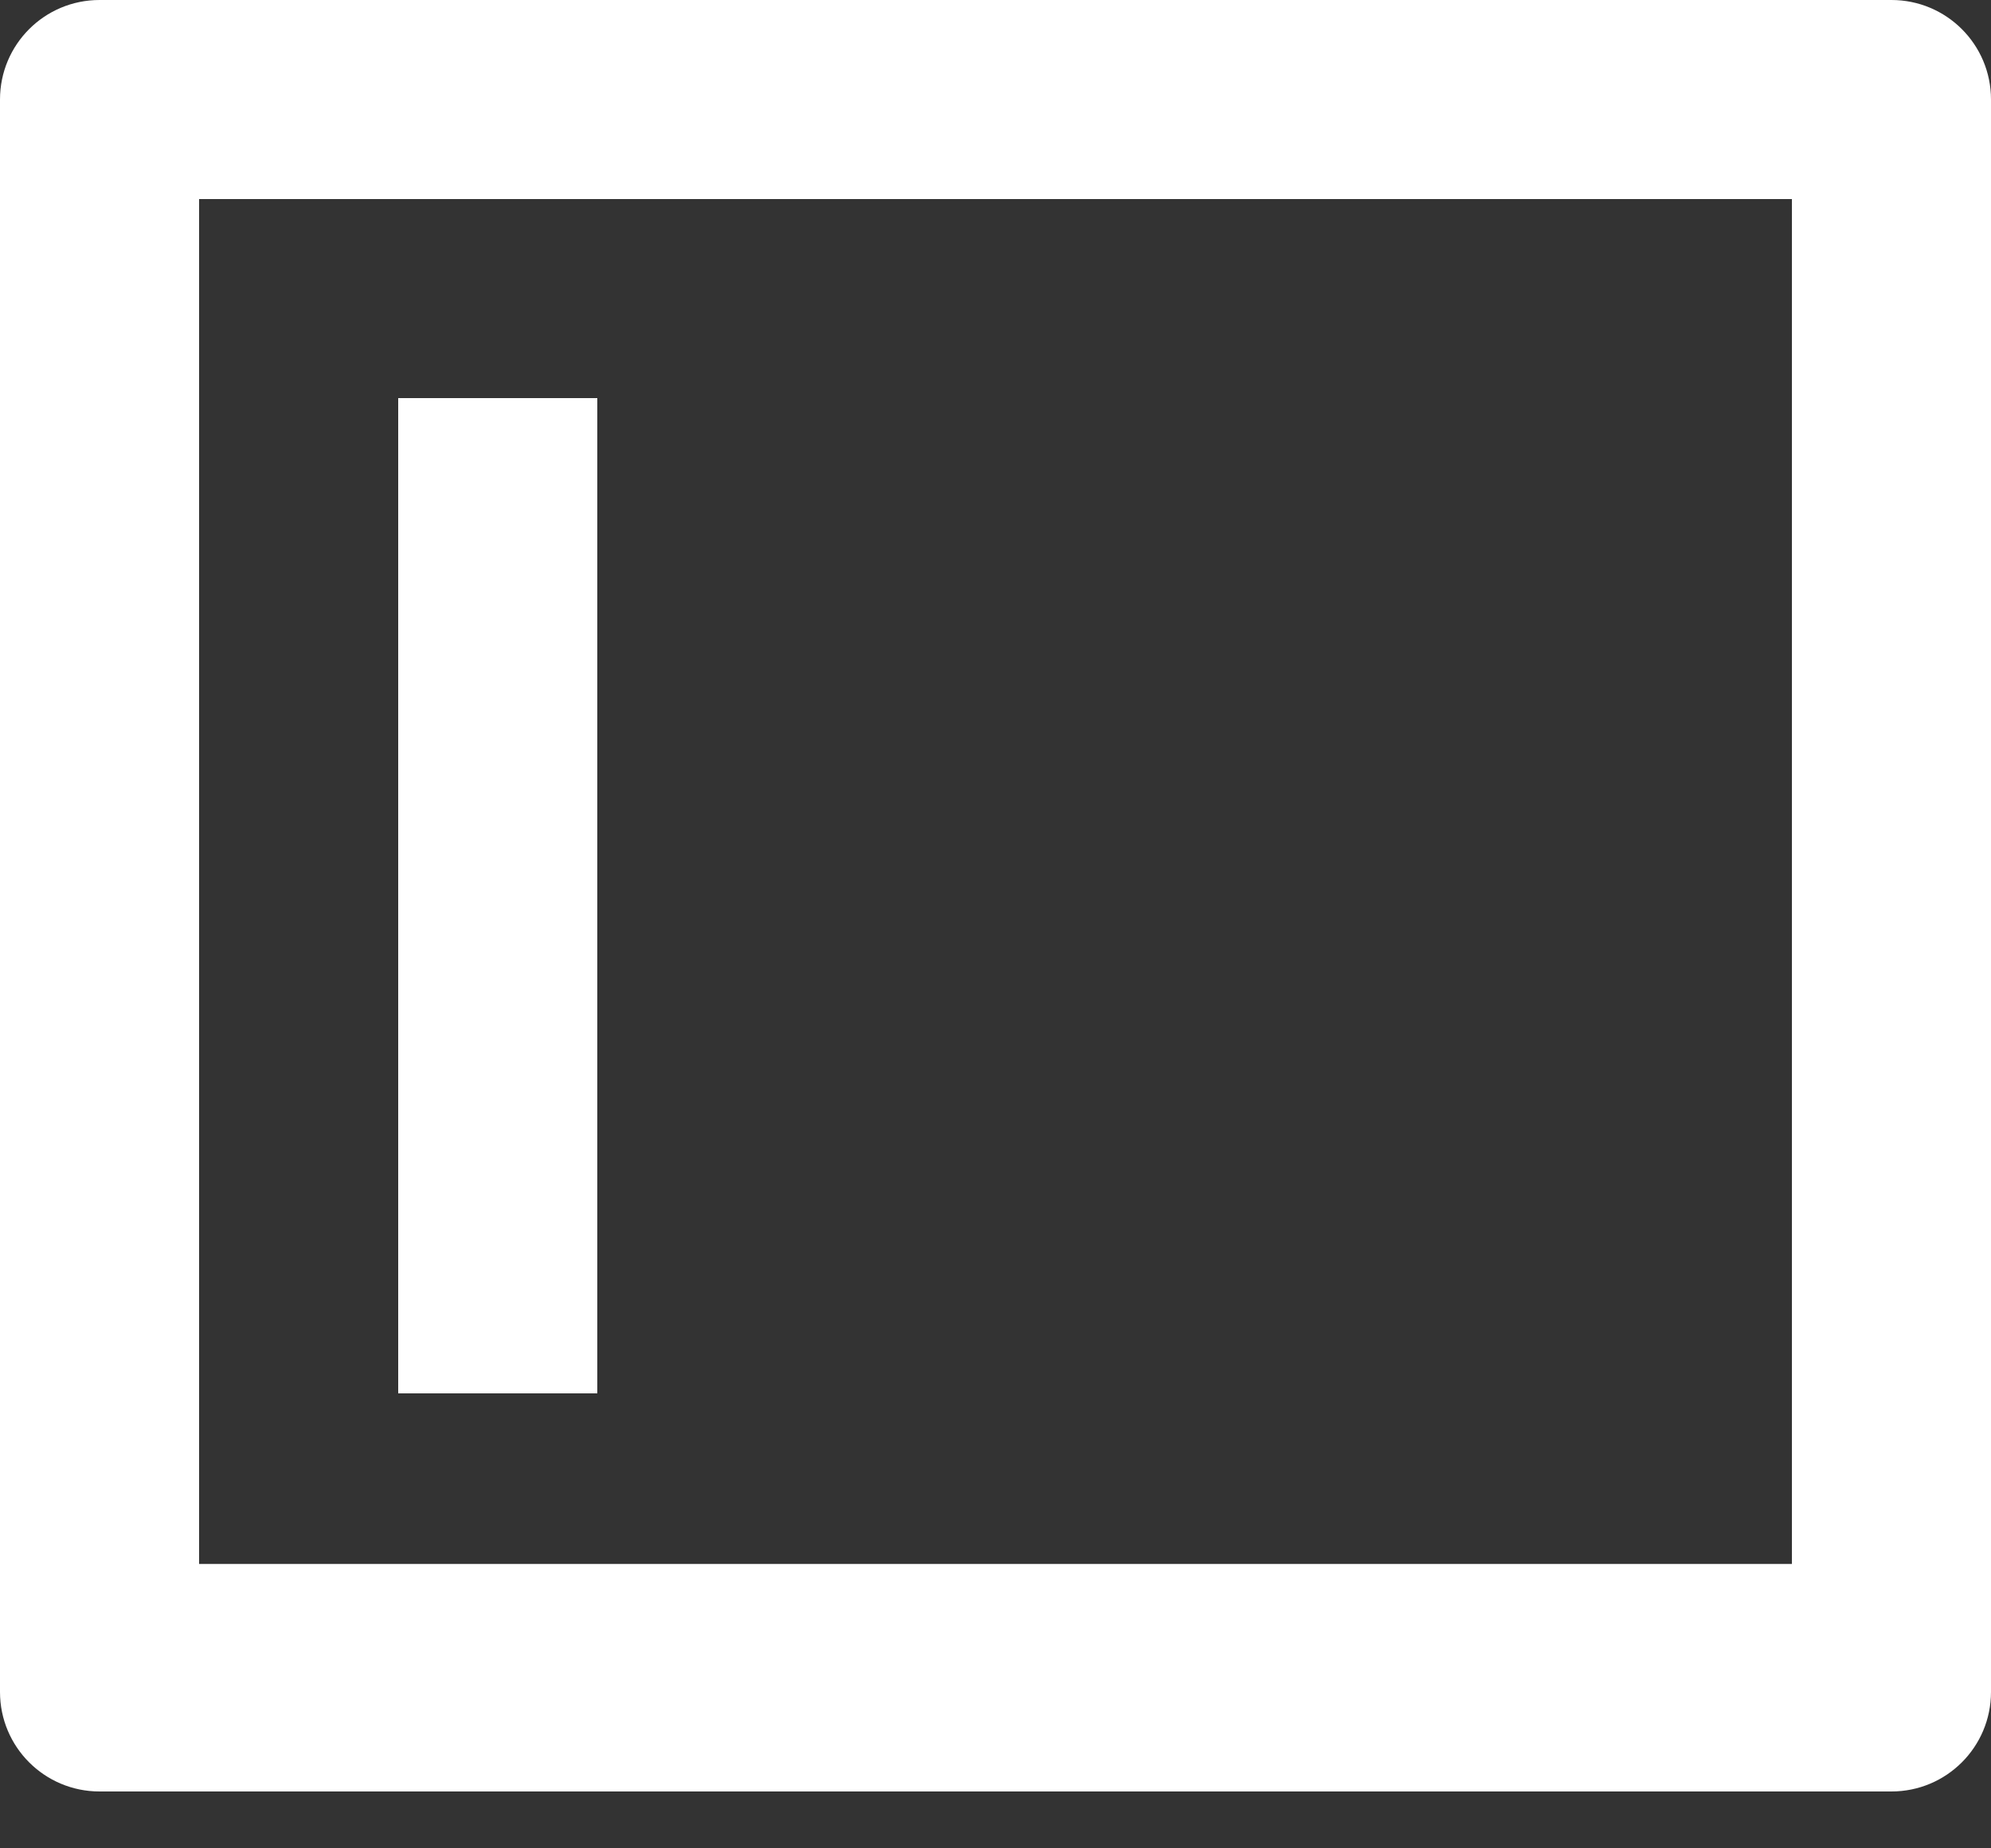 ﻿<?xml version="1.0" encoding="utf-8"?>
<svg version="1.1" xmlns:xlink="http://www.w3.org/1999/xlink" width="14px" height="13px" xmlns="http://www.w3.org/2000/svg">
  <rect width="100%" height="100%" fill="#333333" stroke="none"/>
  <g transform="matrix(1 0 0 1 -20 -77 )">
    <path d="M 0.7 0  L 13.3 0  C 13.687 0  14 0.313  14 0.7  L 14 11.9  C 14 12.287  13.687 12.6  13.3 12.6  L 0.7 12.6  C 0.313 12.6  0 12.287  0 11.9  L 0 0.7  C 0 0.313  0.313 0  0.7 0  Z M 12.6 11  L 12.6 1.4  L 1.4 1.4  L 1.4 11  L 12.6 11  Z M 2.8 2.8  L 4.2 2.8  L 4.2 9.8  L 2.8 9.8  L 2.8 2.8  Z " fill-rule="nonzero" fill="#ffffff" stroke="none" transform="matrix(1 0 0 1 20 77 )" />
  </g>
</svg>